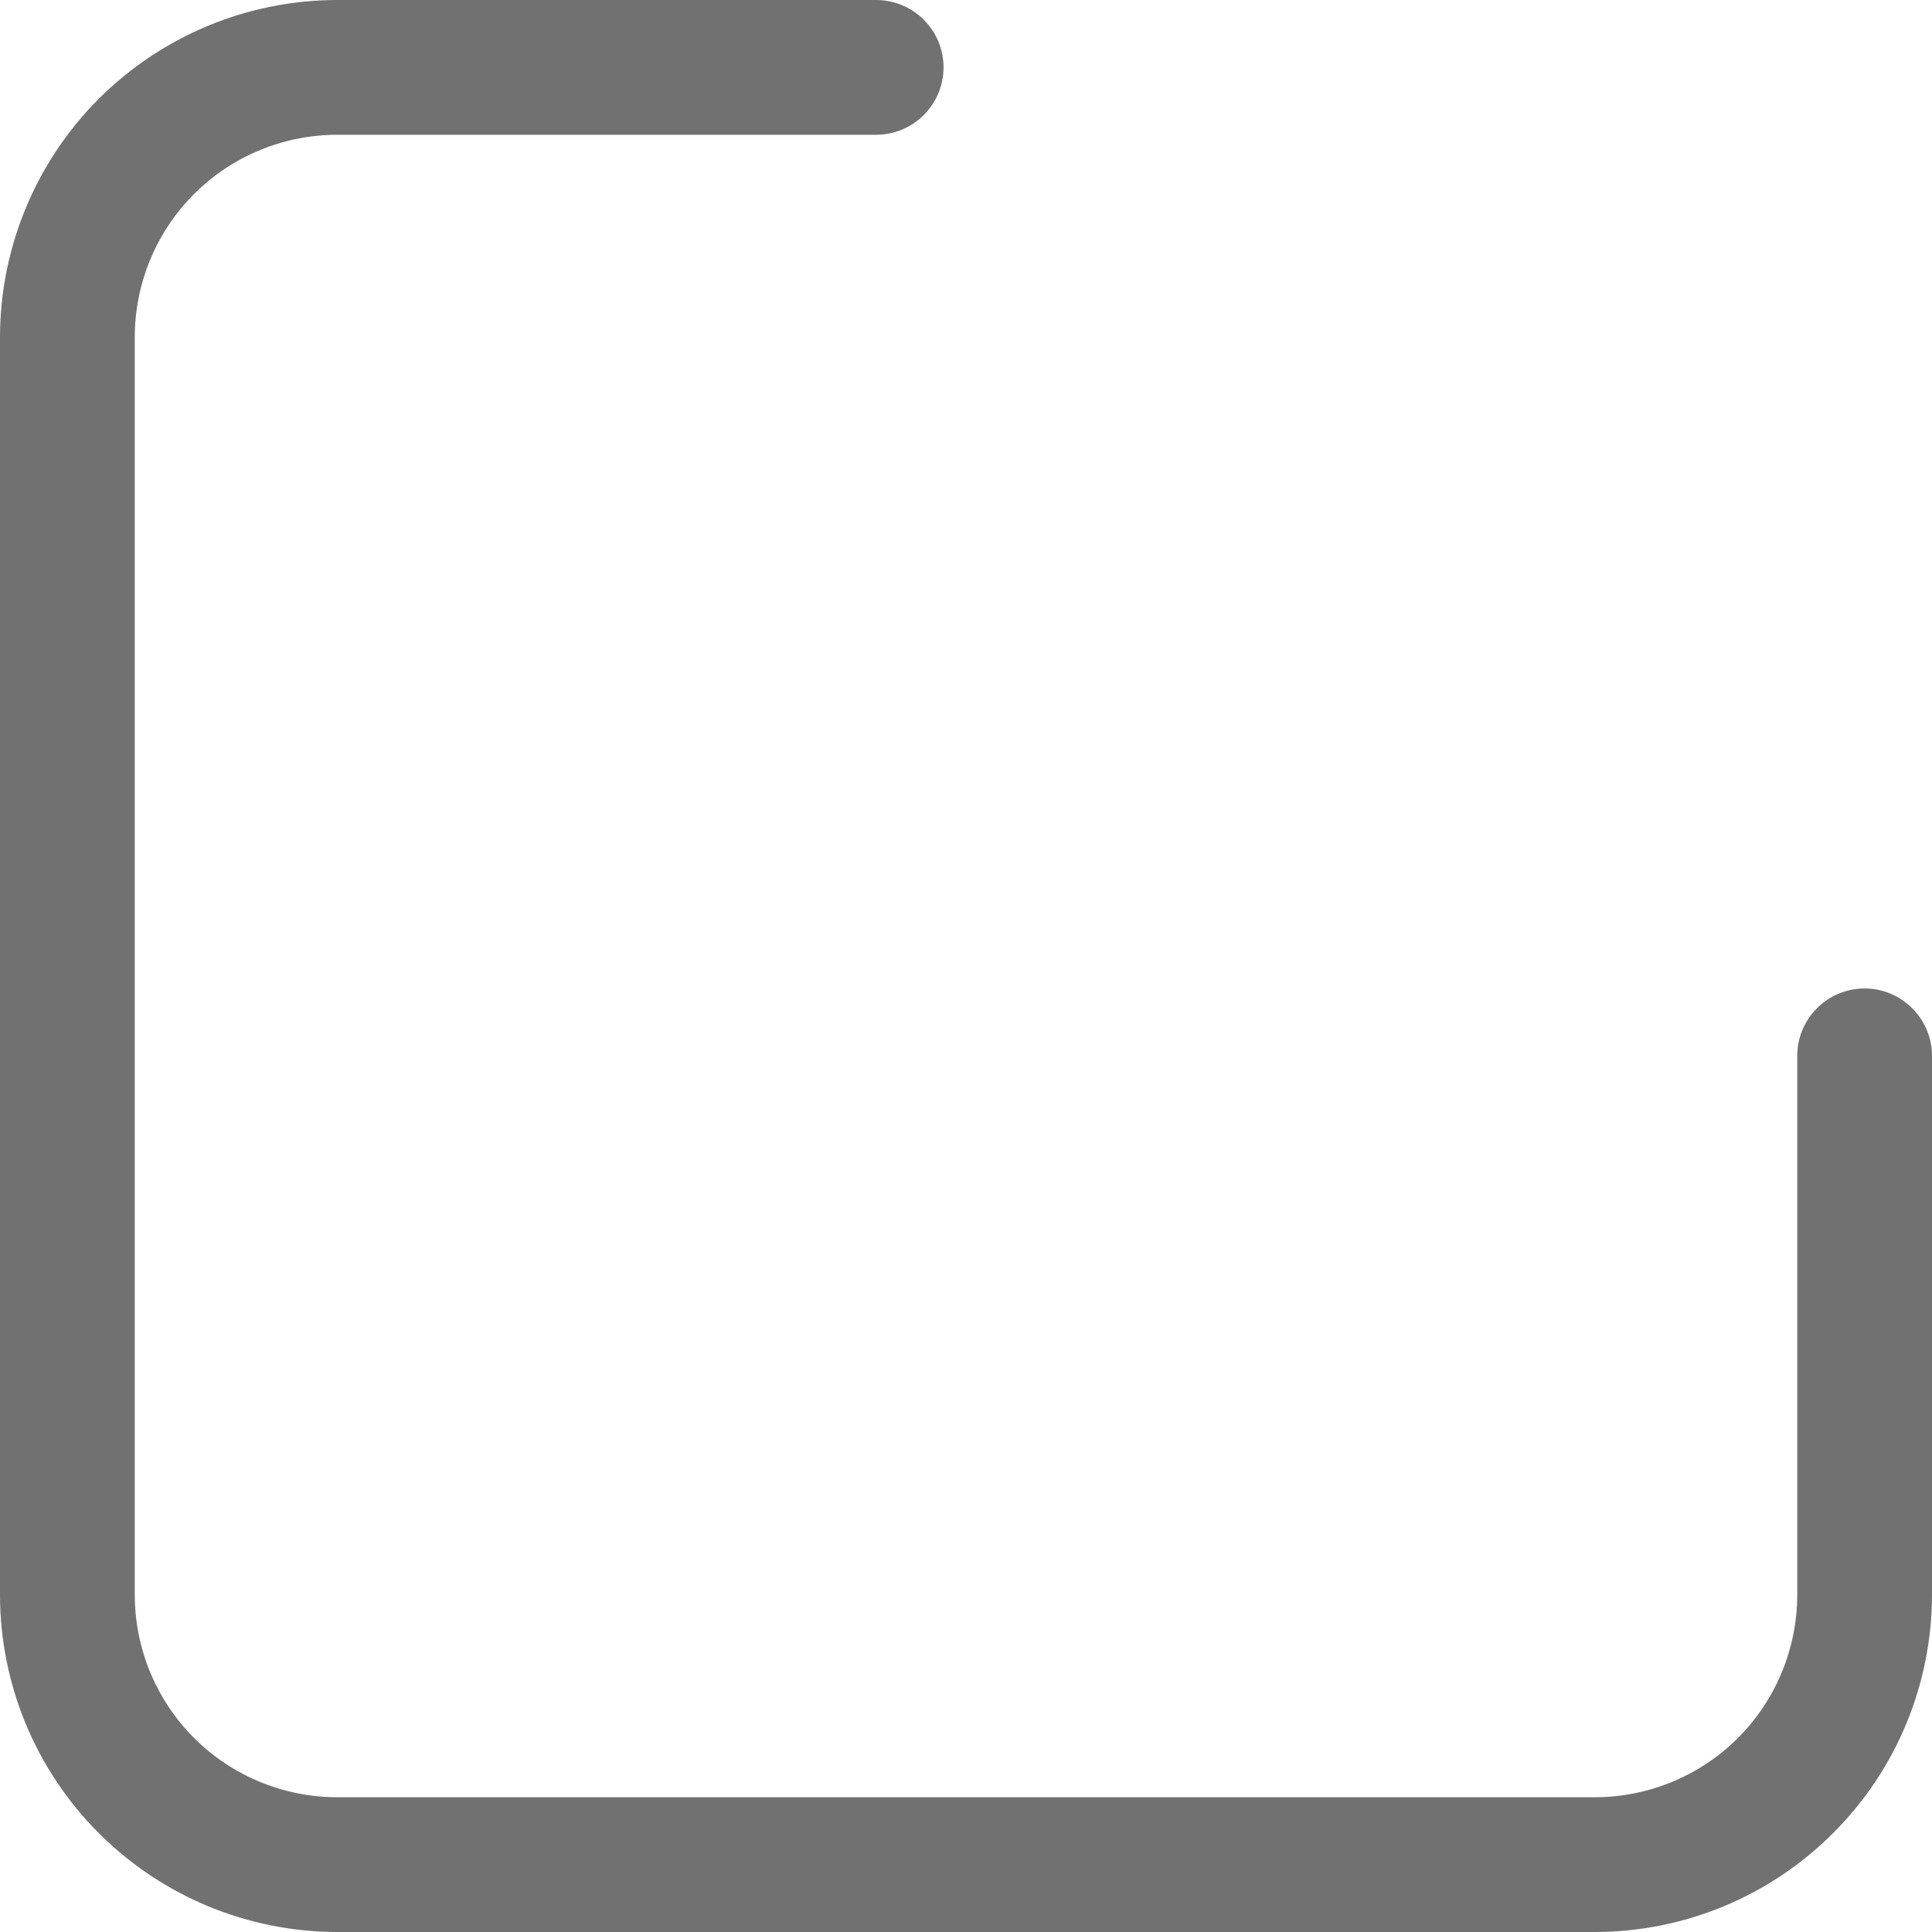 <svg width="16" height="16" viewBox="0 0 16 16" fill="none" xmlns="http://www.w3.org/2000/svg">
<path d="M13.209 16H2.791C2.051 15.999 1.342 15.705 0.818 15.181C0.295 14.658 0.001 13.949 0 13.209V2.791C0.001 2.051 0.295 1.342 0.818 0.818C1.342 0.295 2.051 0.001 2.791 0H7.256C7.404 0 7.546 0.059 7.65 0.163C7.755 0.268 7.814 0.41 7.814 0.558C7.814 0.706 7.755 0.848 7.65 0.953C7.546 1.057 7.404 1.116 7.256 1.116H2.791C2.347 1.117 1.921 1.293 1.607 1.607C1.293 1.921 1.117 2.347 1.116 2.791V13.209C1.117 13.653 1.293 14.079 1.607 14.393C1.921 14.707 2.347 14.883 2.791 14.884H13.209C13.653 14.883 14.079 14.707 14.393 14.393C14.707 14.079 14.883 13.653 14.884 13.209V8.744C14.884 8.596 14.943 8.454 15.047 8.35C15.152 8.245 15.294 8.186 15.442 8.186C15.59 8.186 15.732 8.245 15.836 8.35C15.941 8.454 16 8.596 16 8.744V13.209C15.999 13.949 15.705 14.658 15.181 15.181C14.658 15.705 13.949 15.999 13.209 16Z" fill="#717171"/>
</svg>
